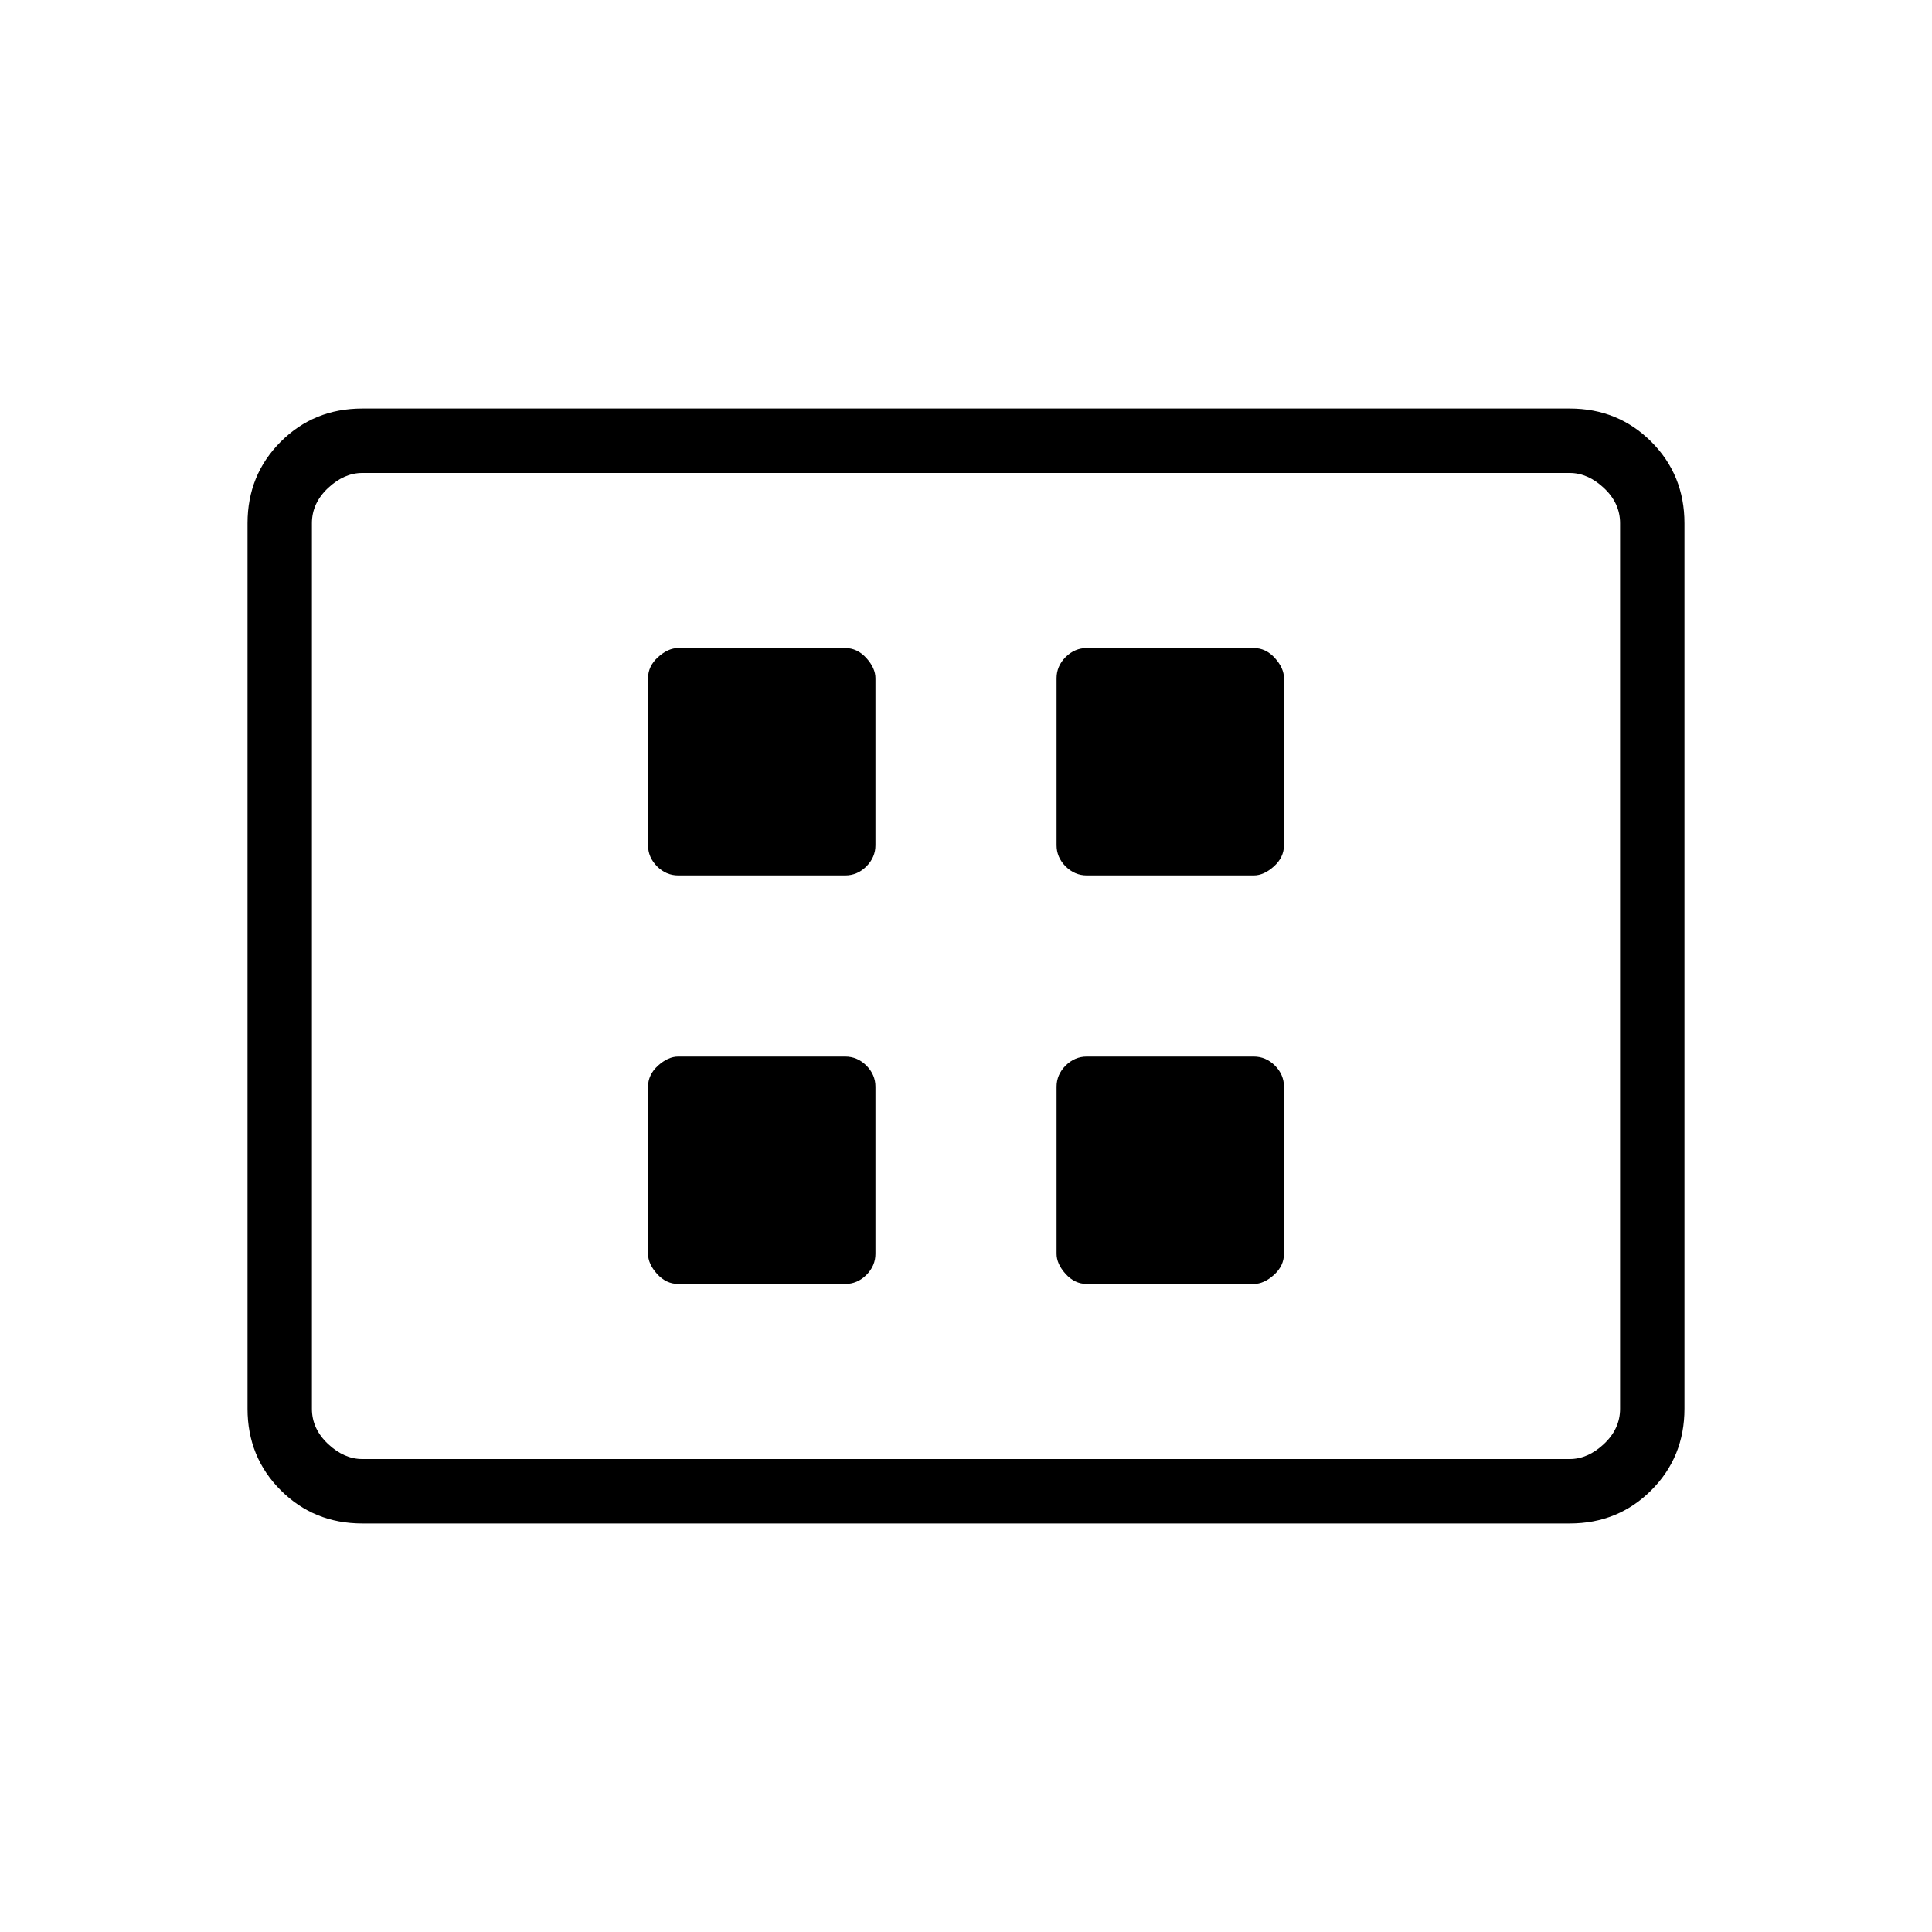<svg xmlns="http://www.w3.org/2000/svg" height="40" width="40"><path d="M14.042 18.125H17.5q.25 0 .438-.187.187-.188.187-.438v-3.458q0-.209-.187-.417-.188-.208-.438-.208h-3.458q-.209 0-.417.187-.208.188-.208.438V17.5q0 .25.187.438.188.187.438.187Zm8.458 0h3.458q.209 0 .417-.187.208-.188.208-.438v-3.458q0-.209-.187-.417-.188-.208-.438-.208H22.5q-.25 0-.438.187-.187.188-.187.438V17.5q0 .25.187.438.188.187.438.187Zm-8.458 8.458H17.5q.25 0 .438-.187.187-.188.187-.438V22.5q0-.25-.187-.438-.188-.187-.438-.187h-3.458q-.209 0-.417.187-.208.188-.208.438v3.458q0 .209.187.417.188.208.438.208Zm8.458 0h3.458q.209 0 .417-.187.208-.188.208-.438V22.5q0-.25-.187-.438-.188-.187-.438-.187H22.5q-.25 0-.438.187-.187.188-.187.438v3.458q0 .209.187.417.188.208.438.208Zm-15 4.959q-1 0-1.688-.688-.687-.687-.687-1.687V10.833q0-1 .687-1.687.688-.688 1.688-.688h25q1 0 1.688.688.687.687.687 1.687v18.334q0 1-.687 1.687-.688.688-1.688.688Zm-1.042-1.334V9.792v20.416Zm1.042 0h25q.375 0 .708-.312.334-.313.334-.729V10.833q0-.416-.334-.729-.333-.312-.708-.312h-25q-.375 0-.708.312-.334.313-.334.729v18.334q0 .416.334.729.333.312.708.312Z"/></svg>